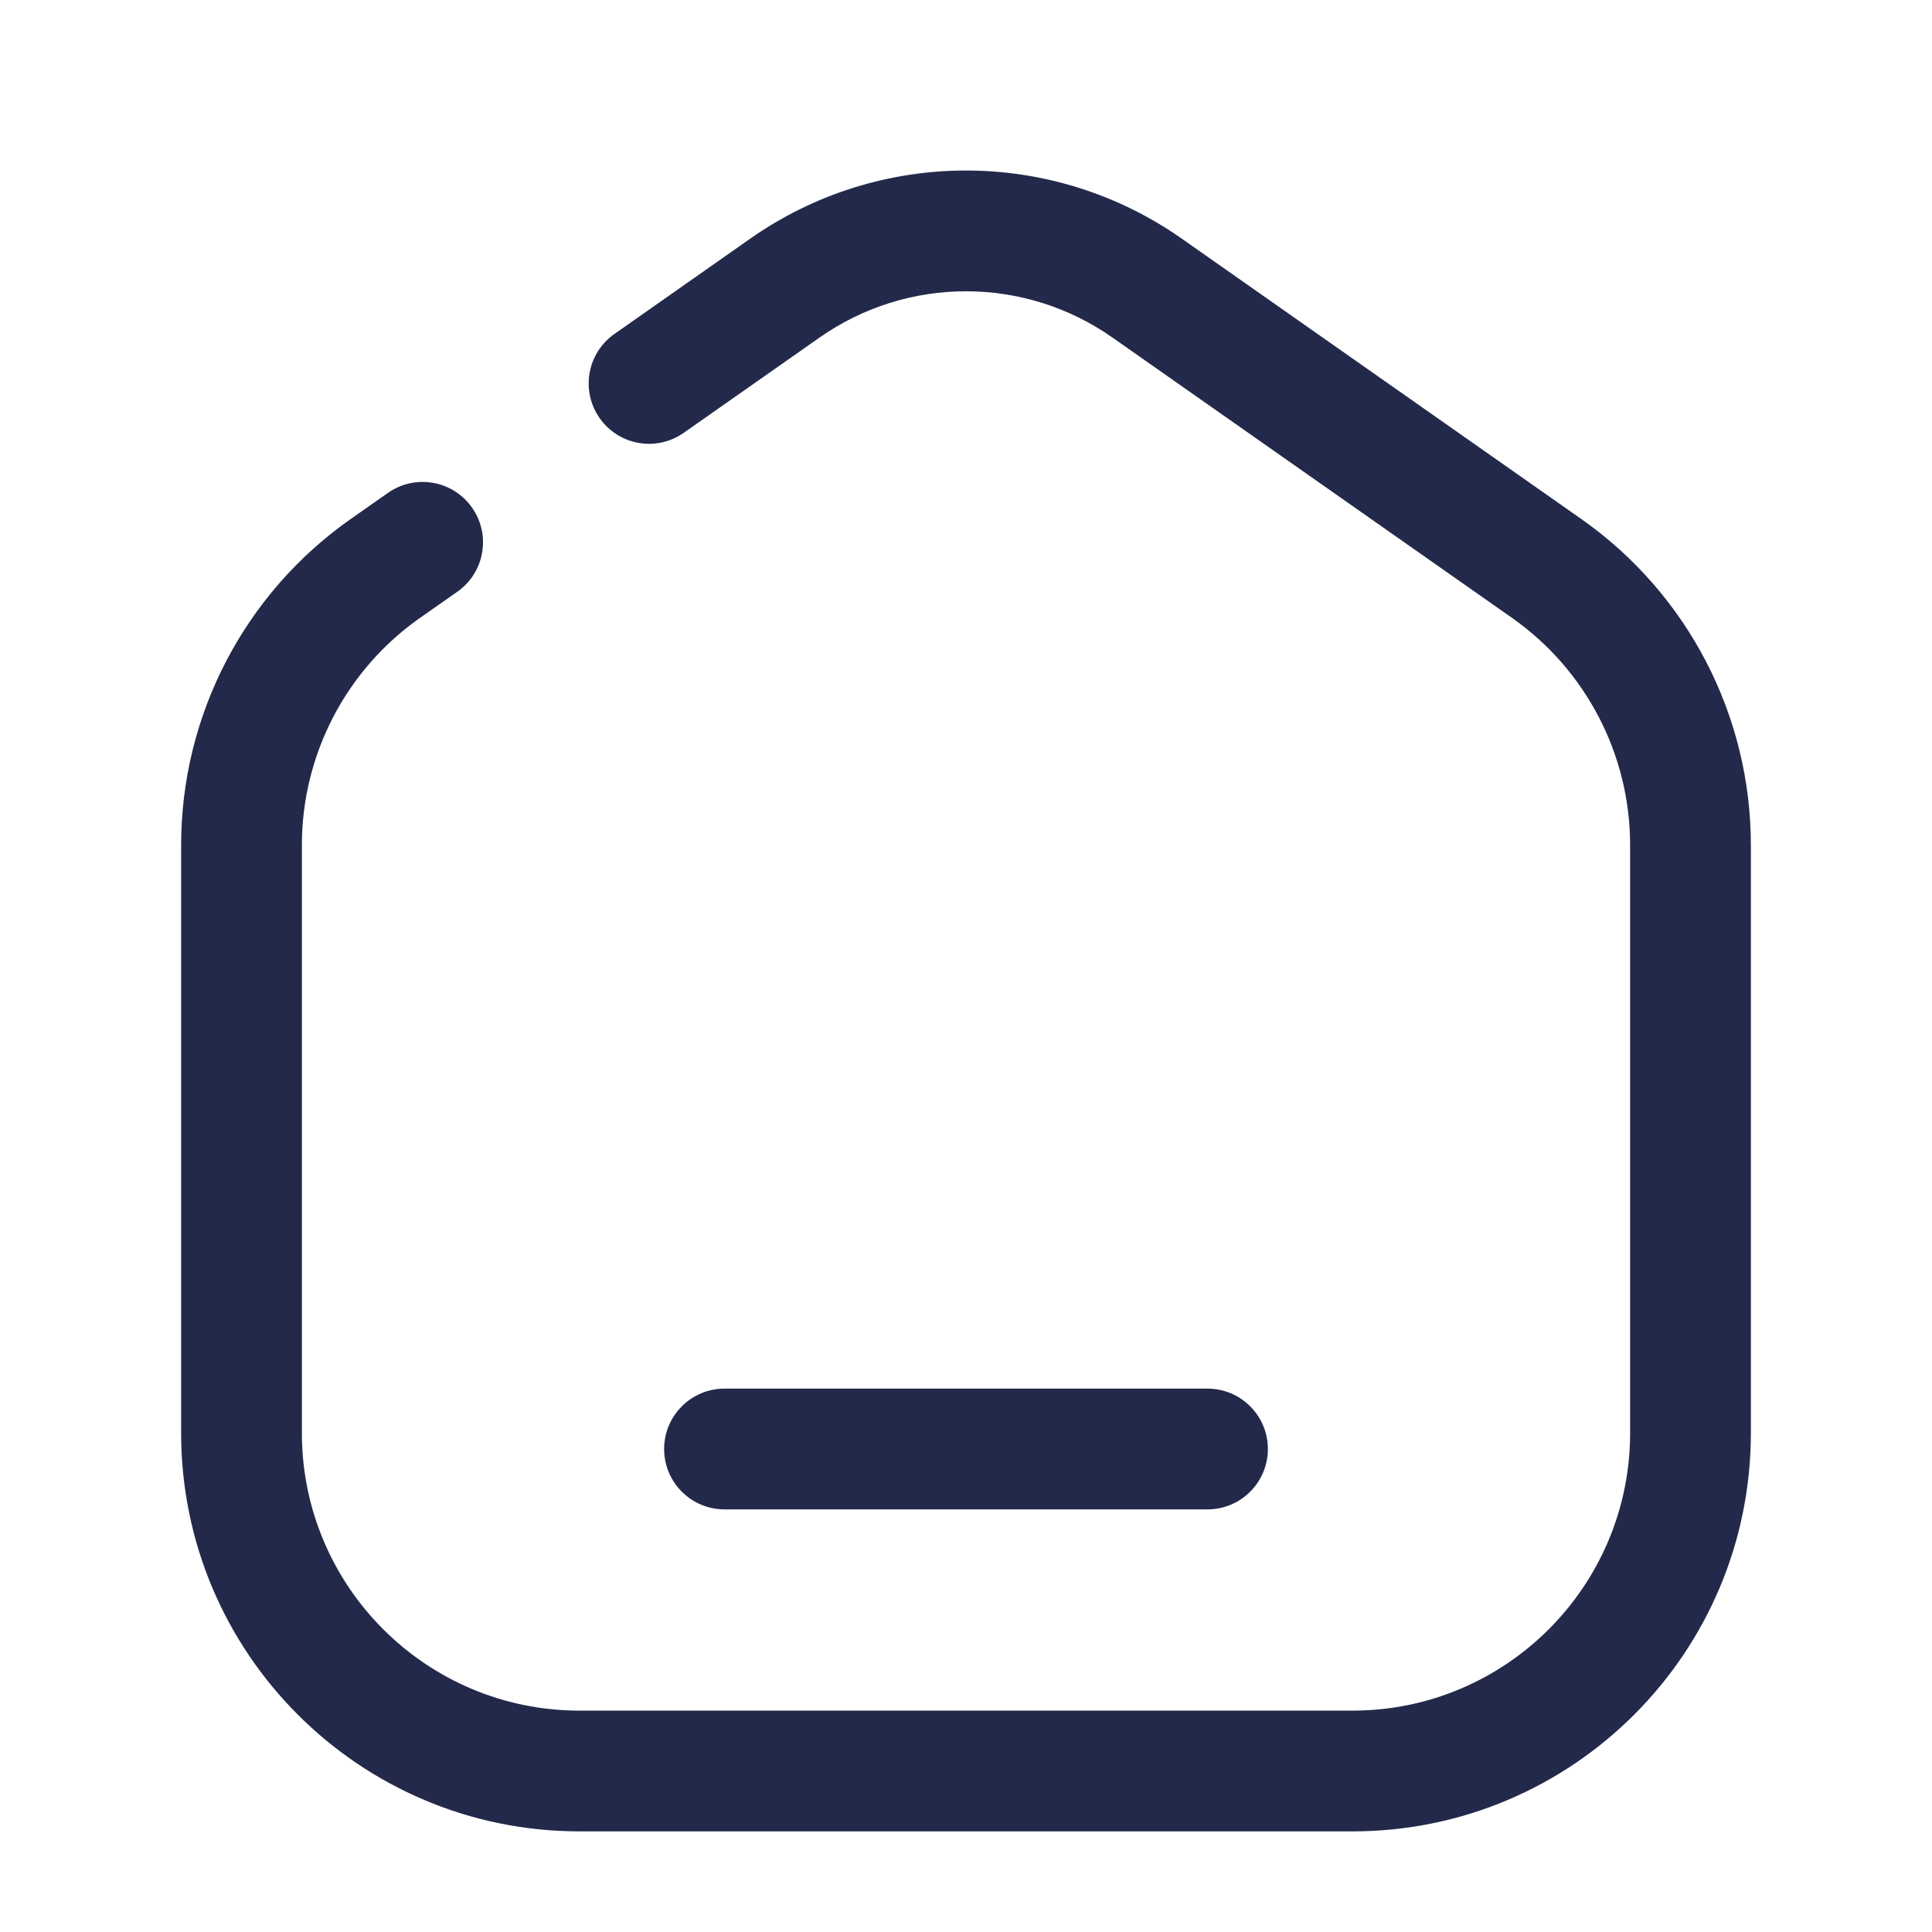 <svg width="24" height="24" viewBox="0 0 24 24" fill="none" xmlns="http://www.w3.org/2000/svg">
<path fill-rule="evenodd" clip-rule="evenodd" d="M9.319 2.965C10.928 1.836 13.072 1.836 14.681 2.965L19.643 6.447C20.964 7.374 21.75 8.886 21.75 10.499V17.8C21.75 20.534 19.534 22.75 16.8 22.75H7.2C4.466 22.75 2.25 20.534 2.25 17.8V10.499C2.25 8.886 3.036 7.374 4.357 6.447L4.819 6.123C5.158 5.885 5.626 5.967 5.864 6.306C6.102 6.645 6.02 7.113 5.681 7.351L5.218 7.675C4.298 8.321 3.75 9.375 3.75 10.499V17.8C3.75 19.705 5.295 21.25 7.2 21.25H16.8C18.705 21.25 20.25 19.705 20.25 17.8V10.499C20.25 9.375 19.702 8.321 18.782 7.675L13.819 4.193C12.727 3.427 11.273 3.427 10.181 4.193L8.493 5.377C8.154 5.615 7.687 5.533 7.449 5.194C7.211 4.855 7.293 4.387 7.632 4.149L9.319 2.965Z" fill="#23294A"/>
<path fill-rule="evenodd" clip-rule="evenodd" d="M8.25 18C8.25 17.586 8.586 17.25 9 17.25H15C15.414 17.25 15.75 17.586 15.75 18C15.75 18.414 15.414 18.75 15 18.75H9C8.586 18.75 8.25 18.414 8.25 18Z" fill="#23294A"/>
</svg>
